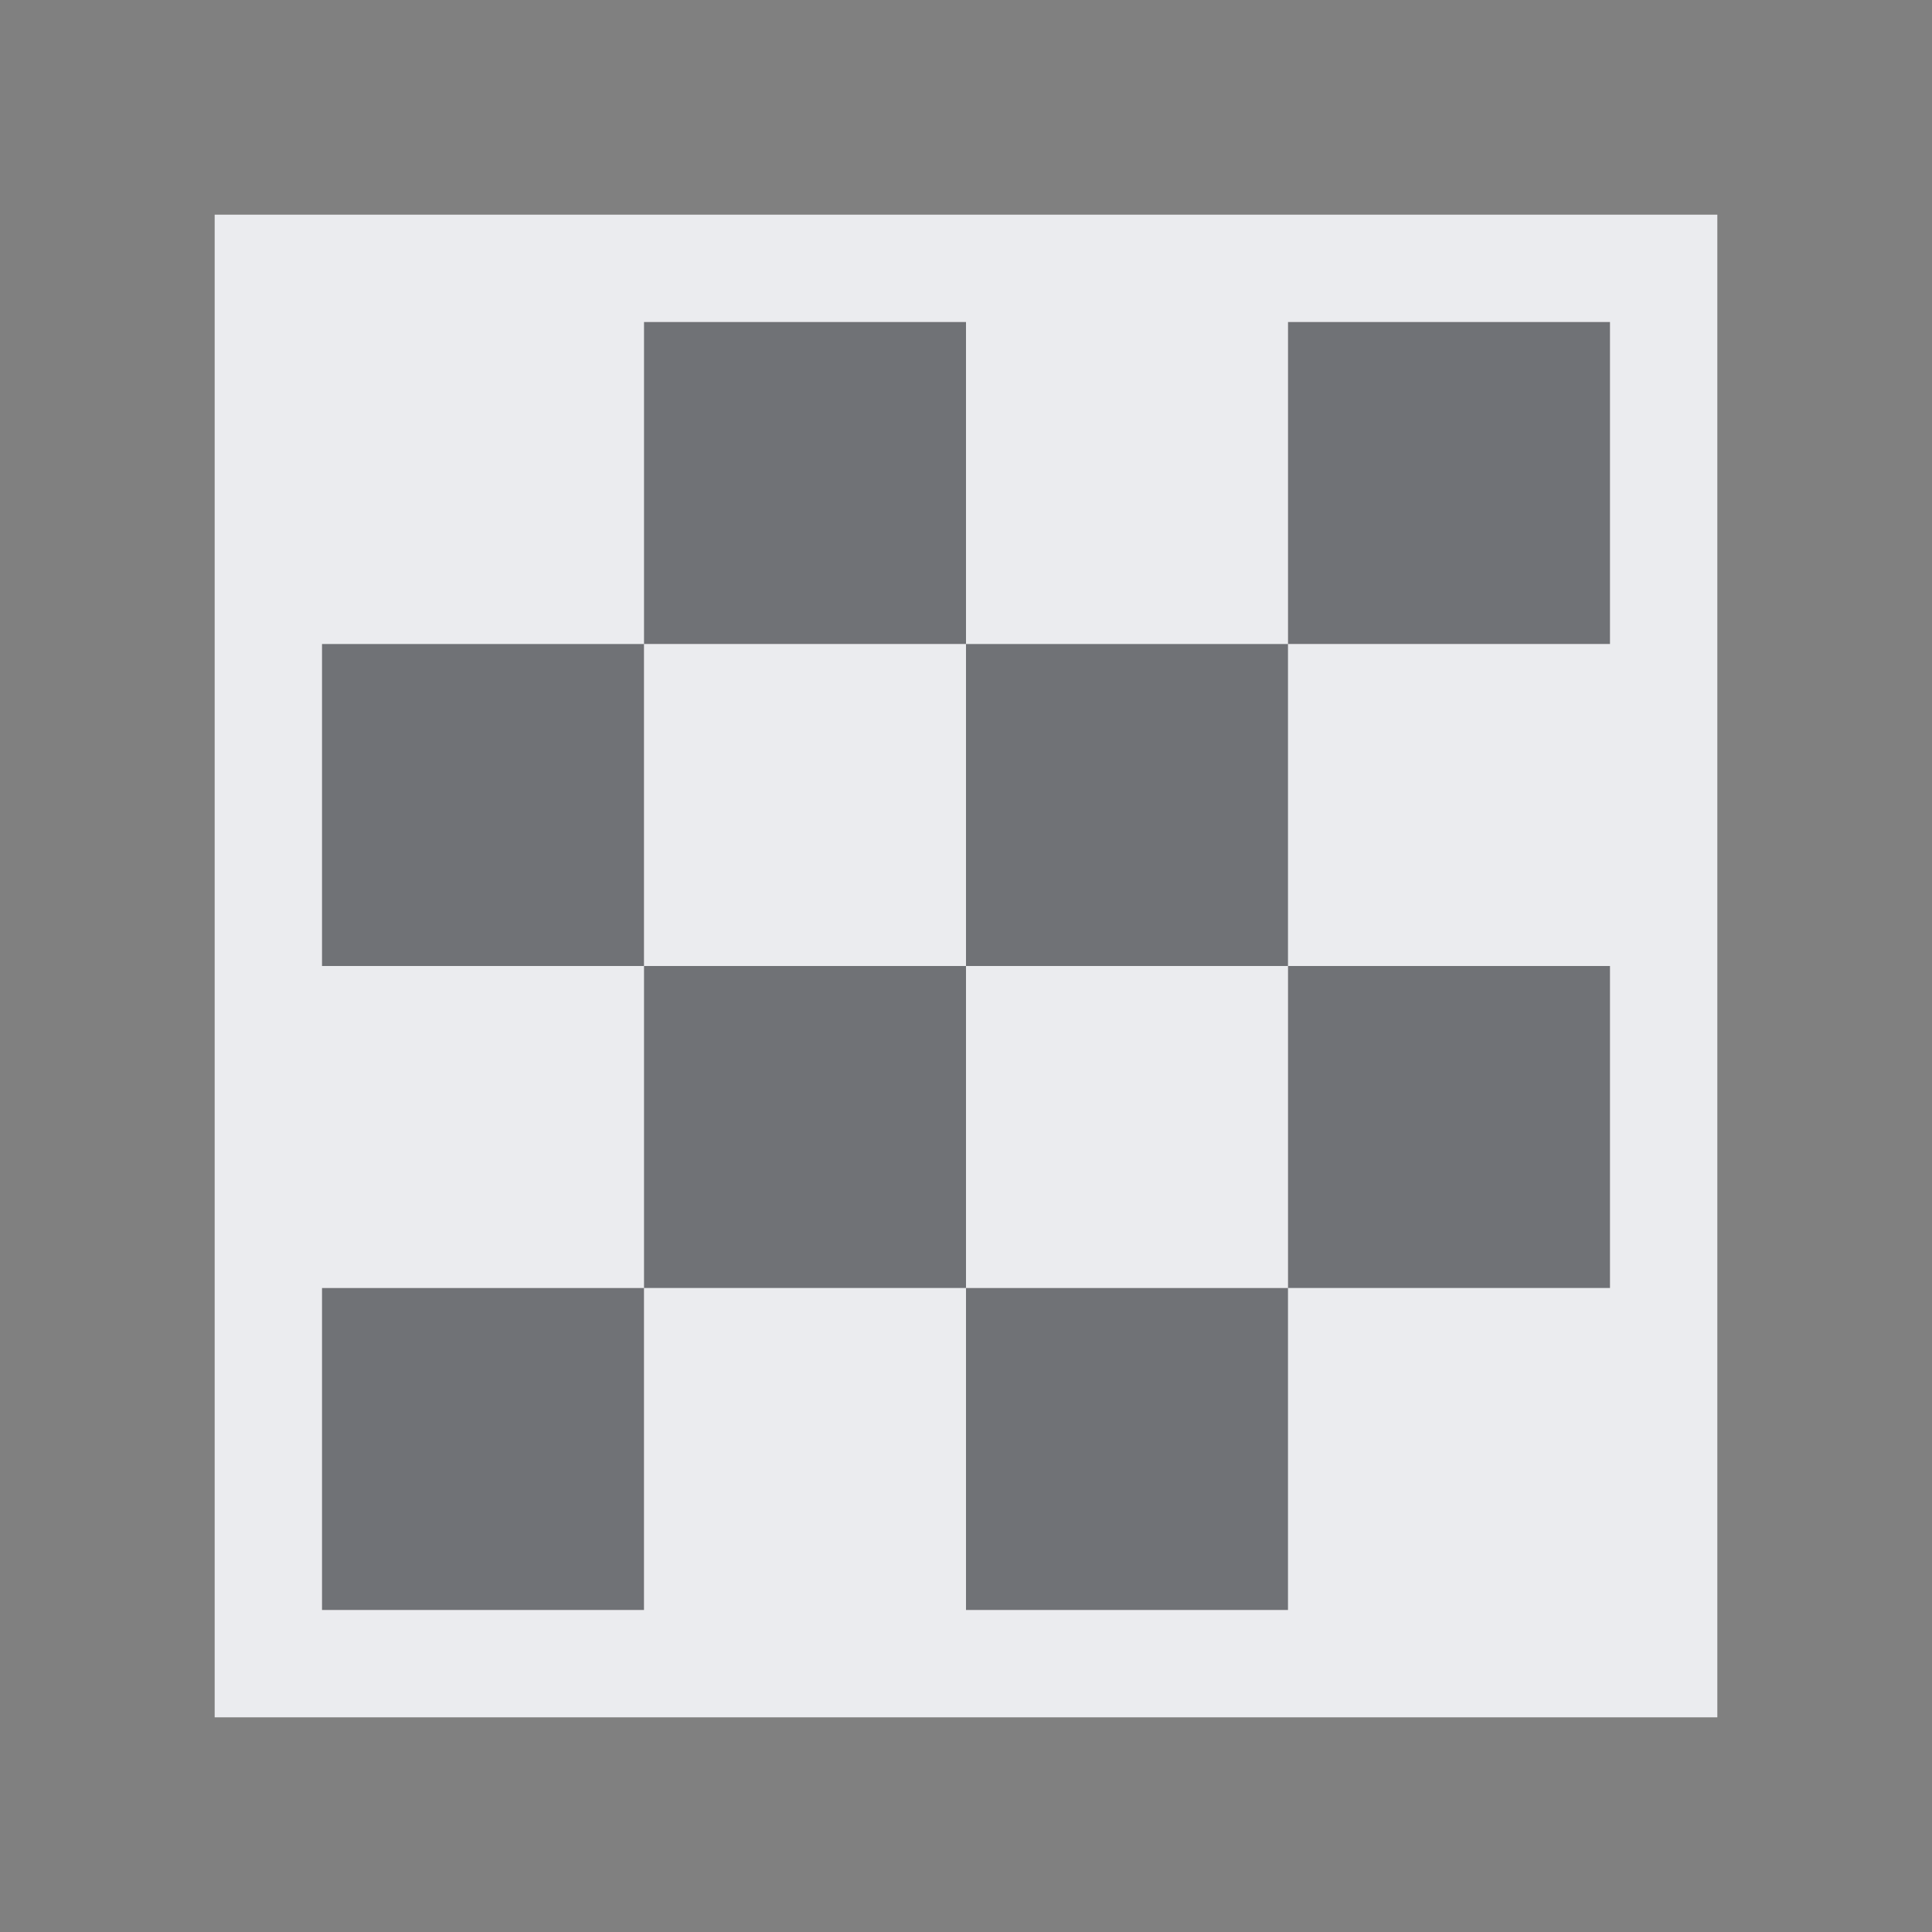 <?xml version="1.0" encoding="UTF-8" standalone="no"?>
<!-- Created with Inkscape (http://www.inkscape.org/) -->
<svg xmlns:dc="http://purl.org/dc/elements/1.1/" xmlns:cc="http://creativecommons.org/ns#" xmlns:rdf="http://www.w3.org/1999/02/22-rdf-syntax-ns#" xmlns:svg="http://www.w3.org/2000/svg" xmlns="http://www.w3.org/2000/svg" xmlns:sodipodi="http://sodipodi.sourceforge.net/DTD/sodipodi-0.dtd" xmlns:inkscape="http://www.inkscape.org/namespaces/inkscape" version="1.1" width="18" height="18" id="svg13094" inkscape:version="0.48.4 r9939" sodipodi:docname="application-x-bytecode.svg">
  <rect width="100%" height="100%" fill="#808080" stroke="none"/>
  <sodipodi:namedview pagecolor="#ffffff" bordercolor="#666666" borderopacity="1" objecttolerance="10" gridtolerance="10" guidetolerance="10" inkscape:pageopacity="0" inkscape:pageshadow="2" inkscape:window-width="1366" inkscape:window-height="707" id="namedview68" showgrid="true" inkscape:zoom="29.5" inkscape:cx="8.785633" inkscape:cy="8.2709672" inkscape:window-x="-5" inkscape:window-y="26" inkscape:window-maximized="1" inkscape:current-layer="svg13094" inkscape:snap-bbox="true" inkscape:bbox-paths="true" inkscape:bbox-nodes="true" inkscape:snap-bbox-edge-midpoints="true" inkscape:snap-bbox-midpoints="true" inkscape:object-paths="true" inkscape:snap-intersection-paths="true" inkscape:object-nodes="true" inkscape:snap-smooth-nodes="true" inkscape:snap-midpoints="true" inkscape:snap-object-midpoints="true" inkscape:snap-center="true" inkscape:snap-global="true" fit-margin-top="0" fit-margin-left="0" fit-margin-right="0" fit-margin-bottom="0">
    <inkscape:grid type="xygrid" id="grid3142" empspacing="5" visible="true" enabled="true" snapvisiblegridlinesonly="true" originx="-4px" originy="-23px"/>
  </sodipodi:namedview>
  <defs id="defs11"/>
  <path style="color:#000000;fill:#404957;fill-opacity:0.231;fill-rule:nonzero;stroke:none;stroke-width:2.2;marker:none;visibility:visible;display:inline;overflow:visible;enable-background:accumulate" d="M 5 2 L 5 5 L 8 5 L 8 2 L 5 2 z M 8 5 L 8 8 L 11 8 L 11 5 L 8 5 z M 11 5 L 14 5 L 14 2 L 11 2 L 11 5 z M 11 8 L 11 11 L 14 11 L 14 8 L 11 8 z M 11 11 L 8 11 L 8 14 L 11 14 L 11 11 z M 8 11 L 8 8 L 5 8 L 5 11 L 8 11 z M 5 11 L 2 11 L 2 14 L 5 14 L 5 11 z M 5 8 L 5 5 L 2 5 L 2 8 L 5 8 z " id="rect3023" transform="translate(1,1)"/>
  <path style="color:#000000;fill:#f3f4f7;fill-opacity:0.928;fill-rule:nonzero;stroke:none;stroke-width:1;marker:none;visibility:visible;display:inline;overflow:visible;enable-background:accumulate" d="M 1 1 L 1 15 L 15 15 L 15 1 L 1 1 z M 5 2 L 8 2 L 8 5 L 11 5 L 11 2 L 14 2 L 14 5 L 11 5 L 11 8 L 14 8 L 14 11 L 11 11 L 11 14 L 8 14 L 8 11 L 5 11 L 5 14 L 2 14 L 2 11 L 5 11 L 5 8 L 2 8 L 2 5 L 5 5 L 5 2 z M 5 5 L 5 8 L 8 8 L 8 5 L 5 5 z M 8 8 L 8 11 L 11 11 L 11 8 L 8 8 z " id="rect3015" transform="translate(1,1)"/>
</svg>
